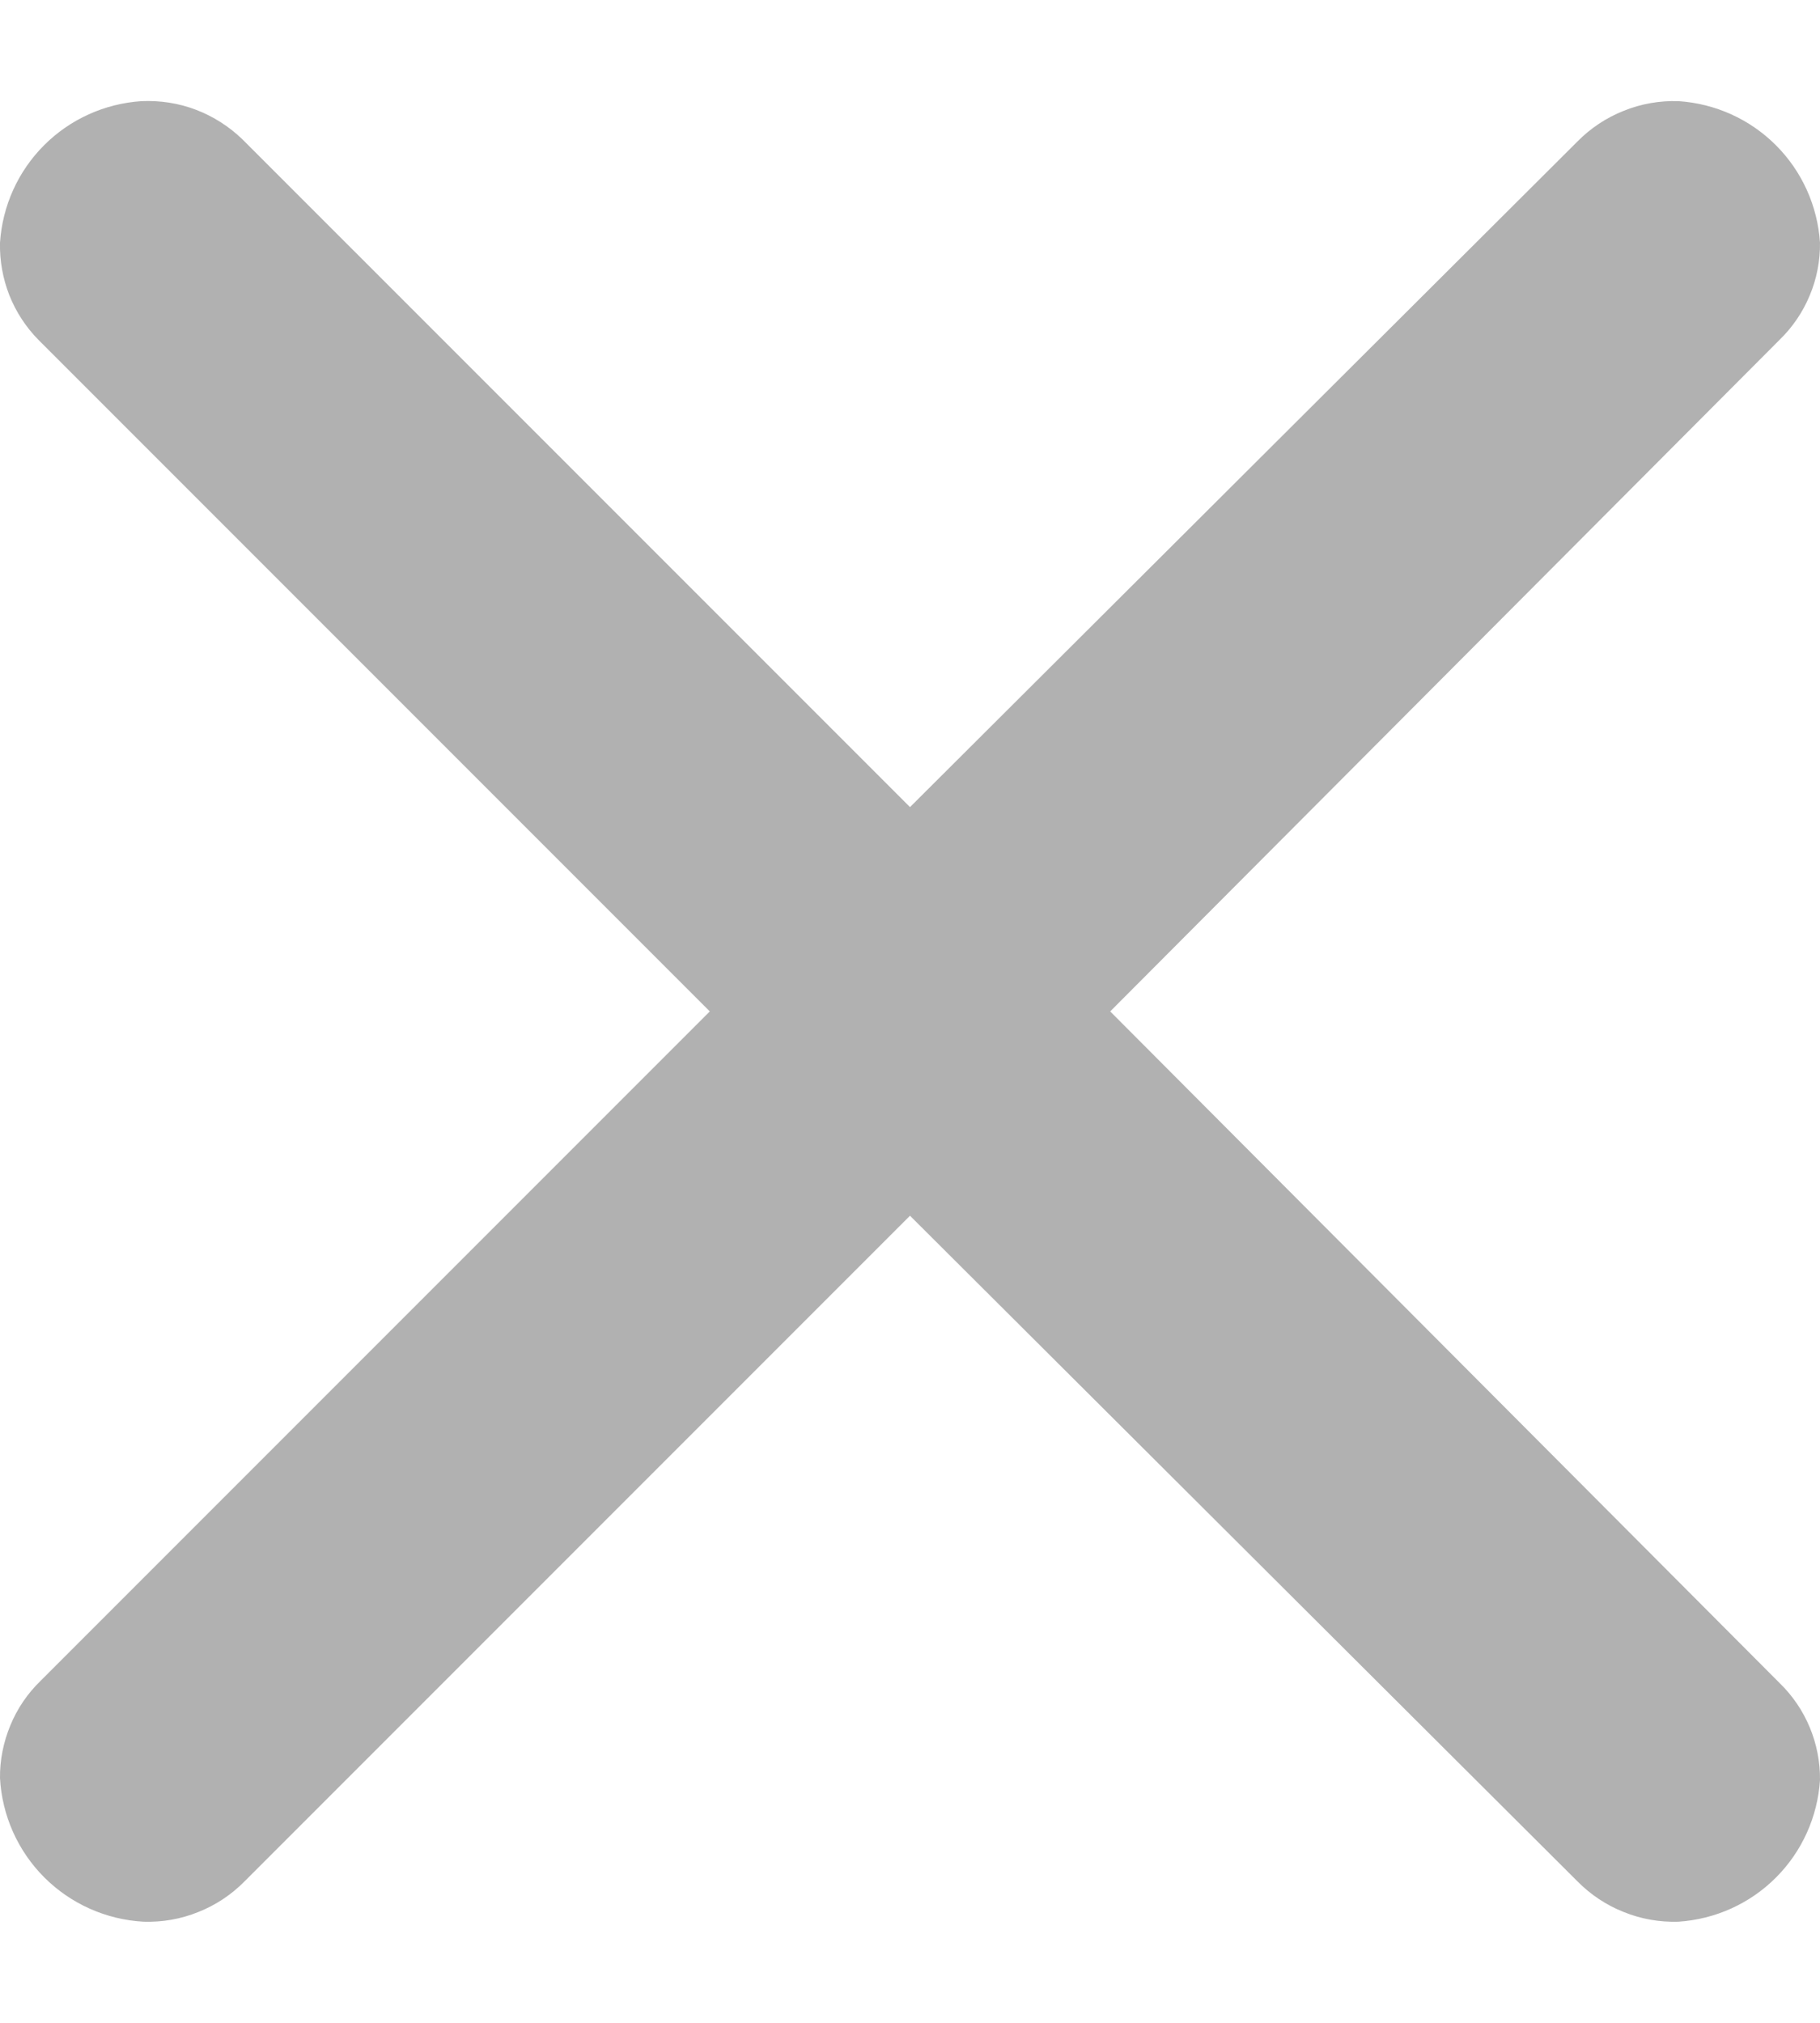 <svg width="9" height="10" viewBox="0 0 9 10" fill="none" xmlns="http://www.w3.org/2000/svg">
<path d="M1.2 0.69L4.5 3.99L7.8 0.7C7.865 0.634 7.943 0.582 8.029 0.548C8.115 0.513 8.208 0.497 8.3 0.5C8.482 0.512 8.653 0.589 8.782 0.718C8.911 0.847 8.988 1.018 9 1.2C9.001 1.289 8.984 1.378 8.949 1.461C8.915 1.543 8.864 1.618 8.8 1.68L5.49 5L8.8 8.32C8.93 8.446 9.002 8.62 9 8.8C8.988 8.982 8.911 9.153 8.782 9.282C8.653 9.411 8.482 9.488 8.3 9.5C8.208 9.503 8.115 9.487 8.029 9.452C7.943 9.418 7.865 9.366 7.8 9.3L4.5 6.01L1.21 9.3C1.145 9.366 1.067 9.418 0.981 9.452C0.895 9.487 0.803 9.503 0.71 9.5C0.525 9.49 0.35 9.412 0.219 9.281C0.088 9.15 0.01 8.975 0 8.79C-0.001 8.701 0.017 8.612 0.051 8.53C0.085 8.447 0.136 8.372 0.2 8.31L3.51 5L0.19 1.68C0.128 1.617 0.079 1.542 0.046 1.459C0.014 1.377 -0.002 1.289 0 1.2C0.012 1.018 0.089 0.847 0.218 0.718C0.347 0.589 0.518 0.512 0.7 0.5C0.792 0.496 0.884 0.51 0.97 0.543C1.056 0.576 1.134 0.626 1.2 0.69V0.69Z" fill="#B1B1B1"/>
</svg>
